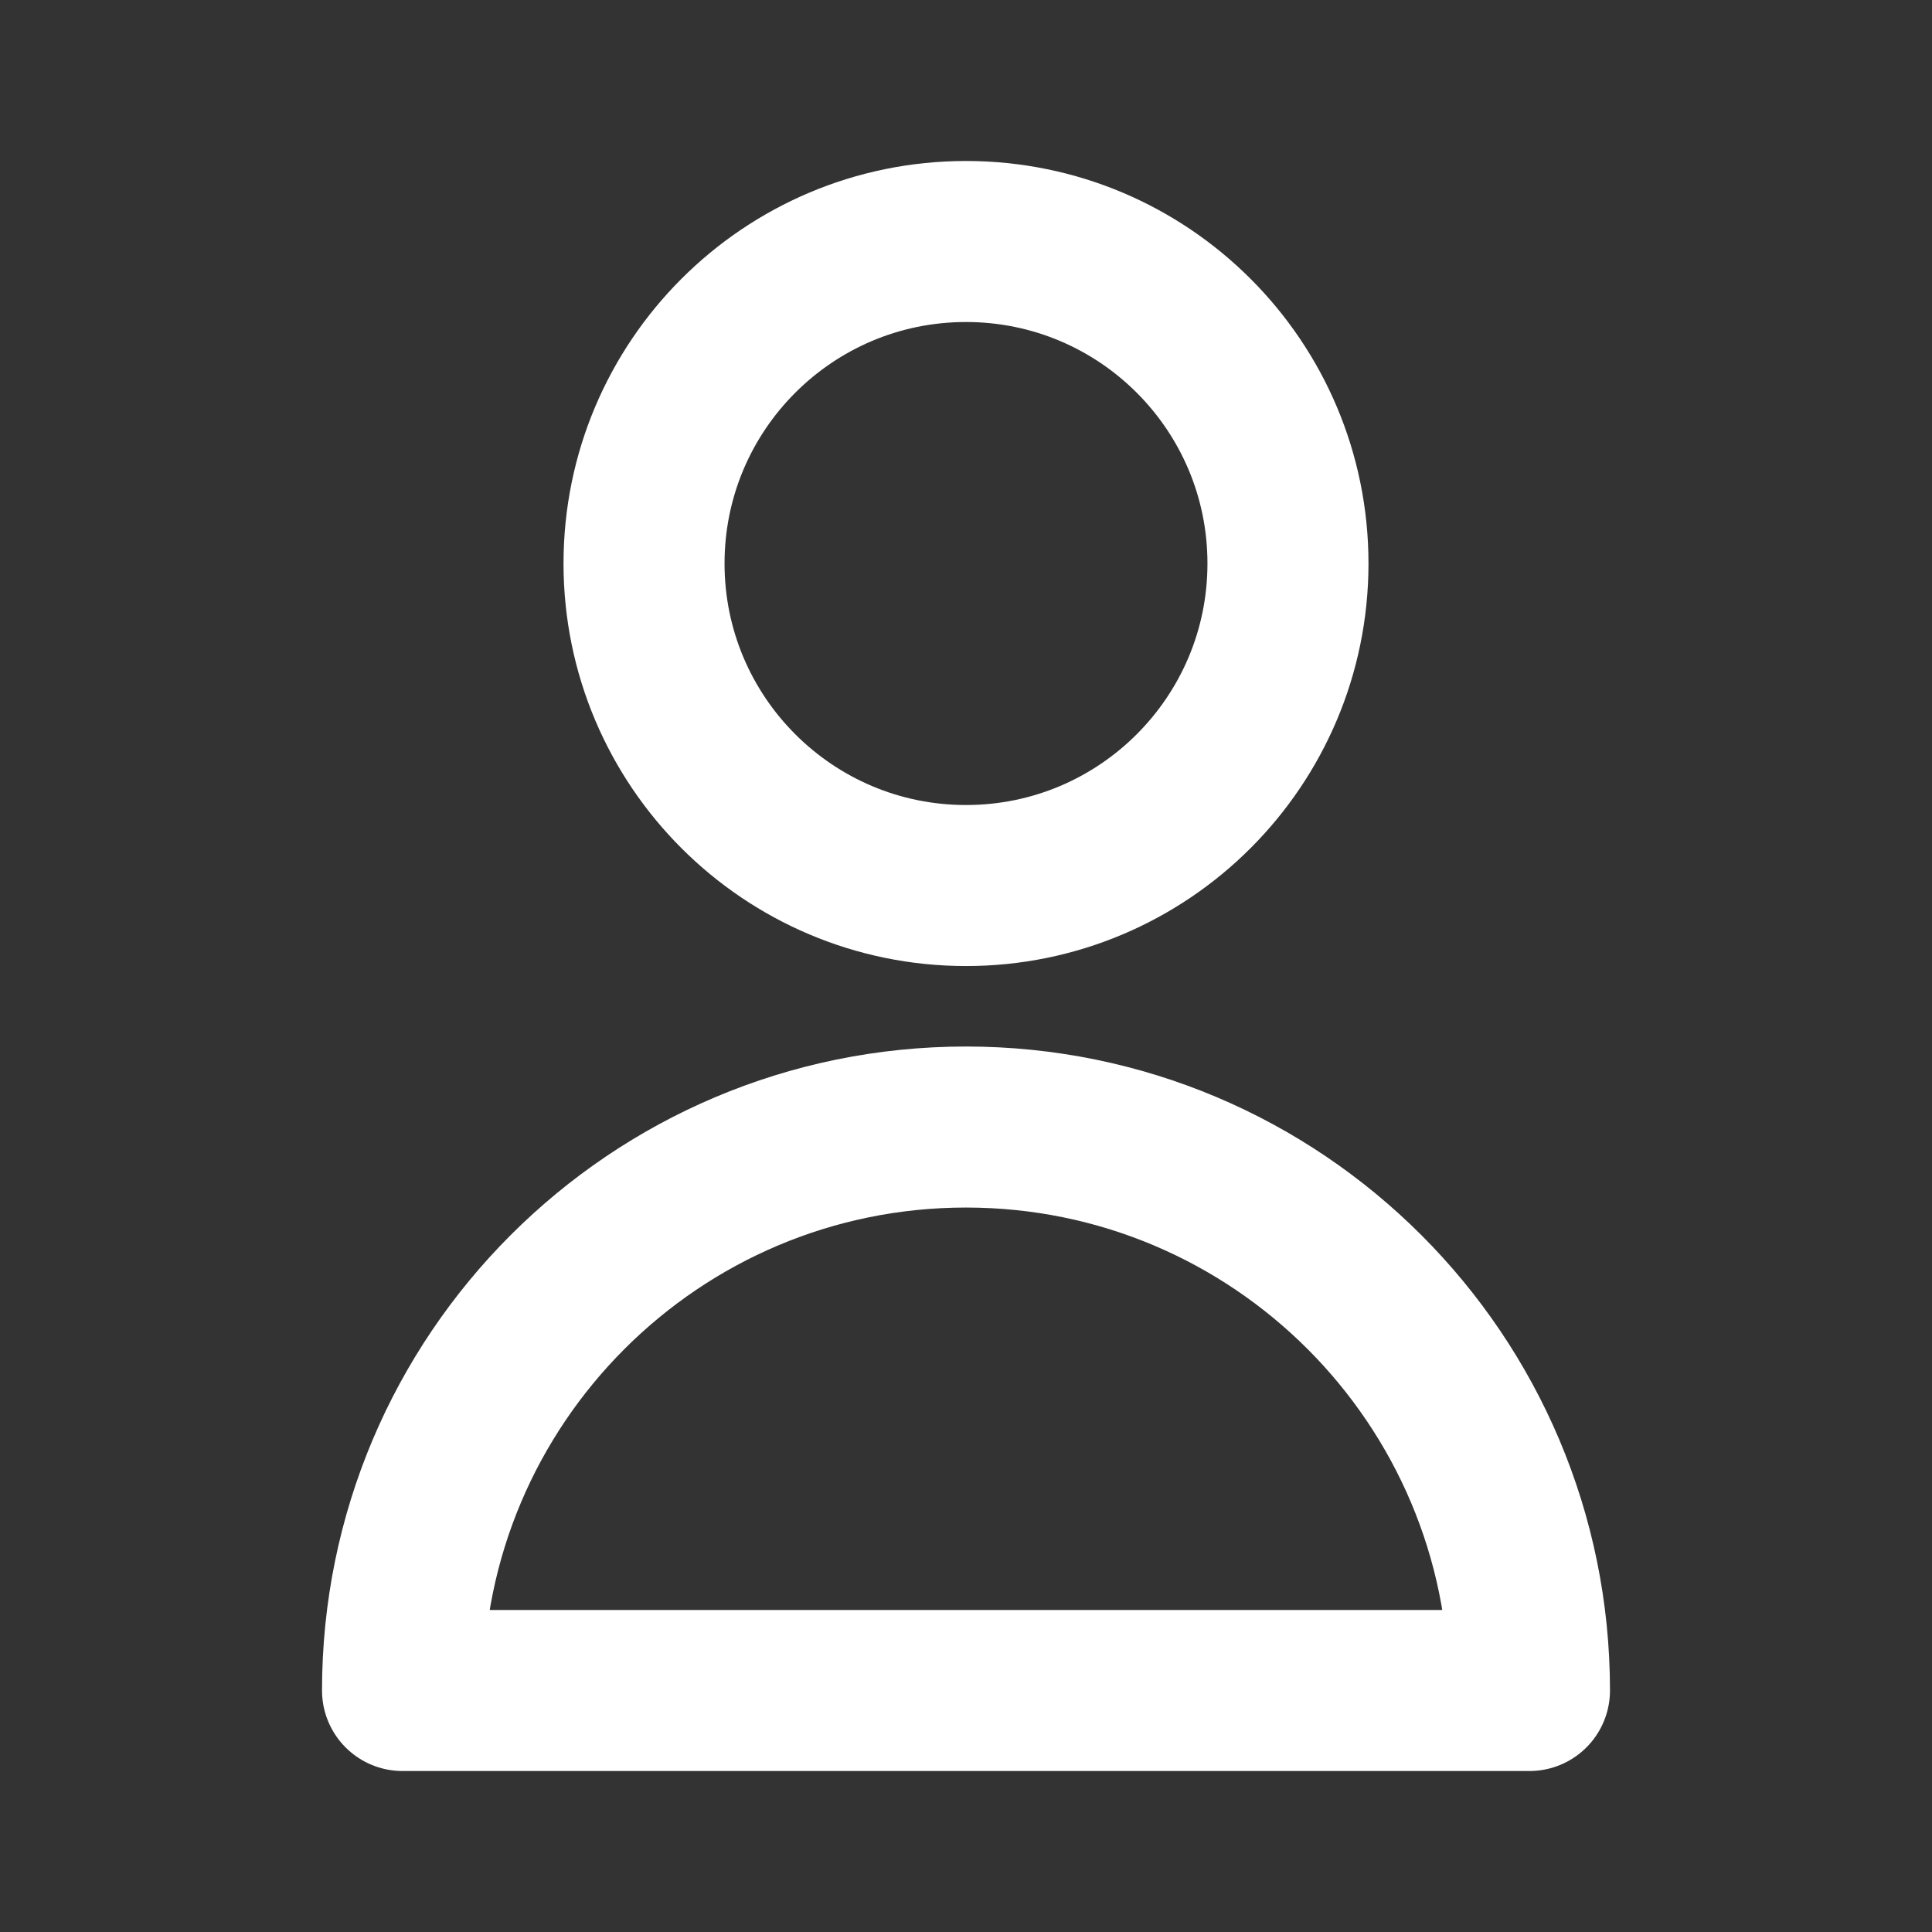 <svg width="23" height="23" viewBox="0 0 23 23" fill="none" xmlns="http://www.w3.org/2000/svg">
<rect x="0" y="0" width="23" height="23" fill="#333333" stroke="none"/>
<g id="user">
<g id="Icon">
<path d="M15.333 6.708C15.333 8.825 13.617 10.542 11.5 10.542C9.383 10.542 7.667 8.825 7.667 6.708C7.667 4.591 9.383 2.875 11.5 2.875C13.617 2.875 15.333 4.591 15.333 6.708Z" stroke="white" stroke-width="1.917" stroke-linecap="round" stroke-linejoin="round"/>
<path d="M11.5 13.417C7.795 13.417 4.792 16.42 4.792 20.125H18.208C18.208 16.42 15.205 13.417 11.5 13.417Z" stroke="white" stroke-width="1.917" stroke-linecap="round" stroke-linejoin="round"/>
</g>
</g>
</svg>
